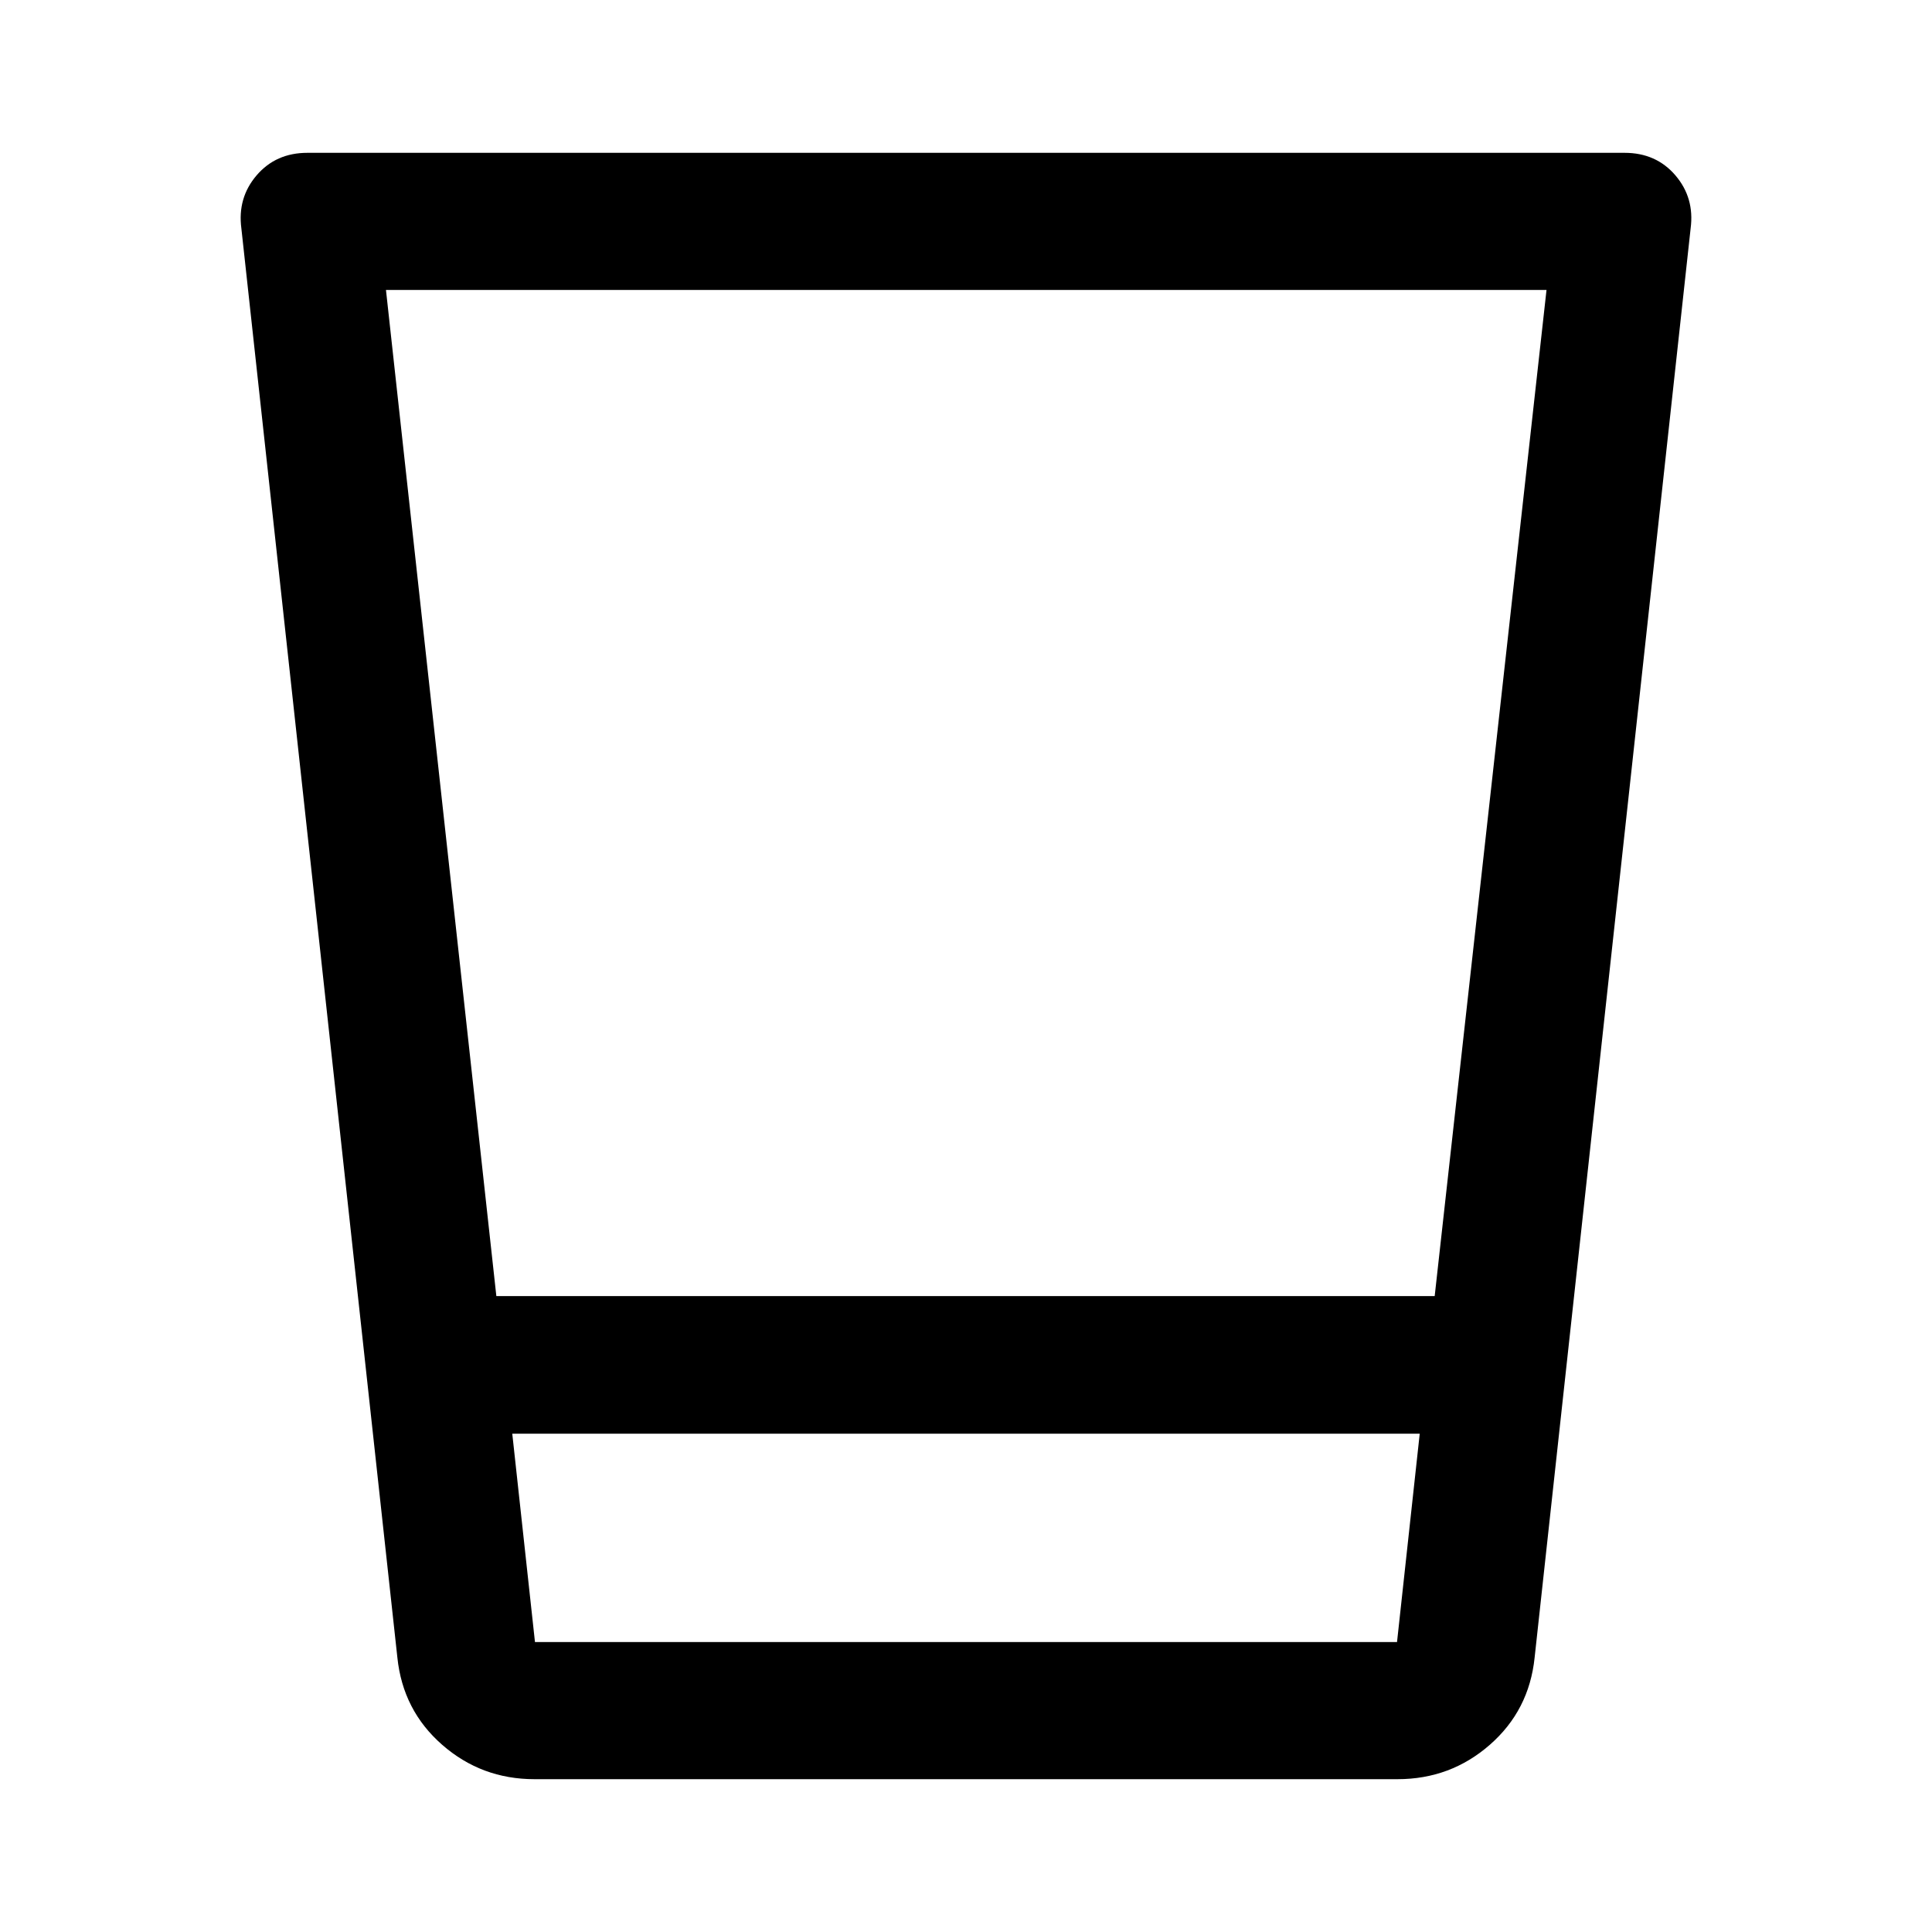 <svg xmlns="http://www.w3.org/2000/svg" height="48" viewBox="0 96 960 960" width="48"><path d="M265.587 980.065q-26.331 0-45.867-17.081-19.535-17.082-22.264-43.332l-77.521-710.174q-2-15.174 7.576-26.358 9.576-11.185 25.25-11.185h654.478q15.674 0 25.25 11.185 9.576 11.184 7.576 26.358l-77.521 710.174q-2.729 26.25-22.264 43.332-19.536 17.081-45.867 17.081H265.587Zm439.869-171.674H254.544l11.282 103.544h428.348l11.282-103.544ZM191.783 240.065l54.85 499.957h466.256l55.567-499.957H191.783Zm502.391 671.87H265.826h428.348Z"/></svg>